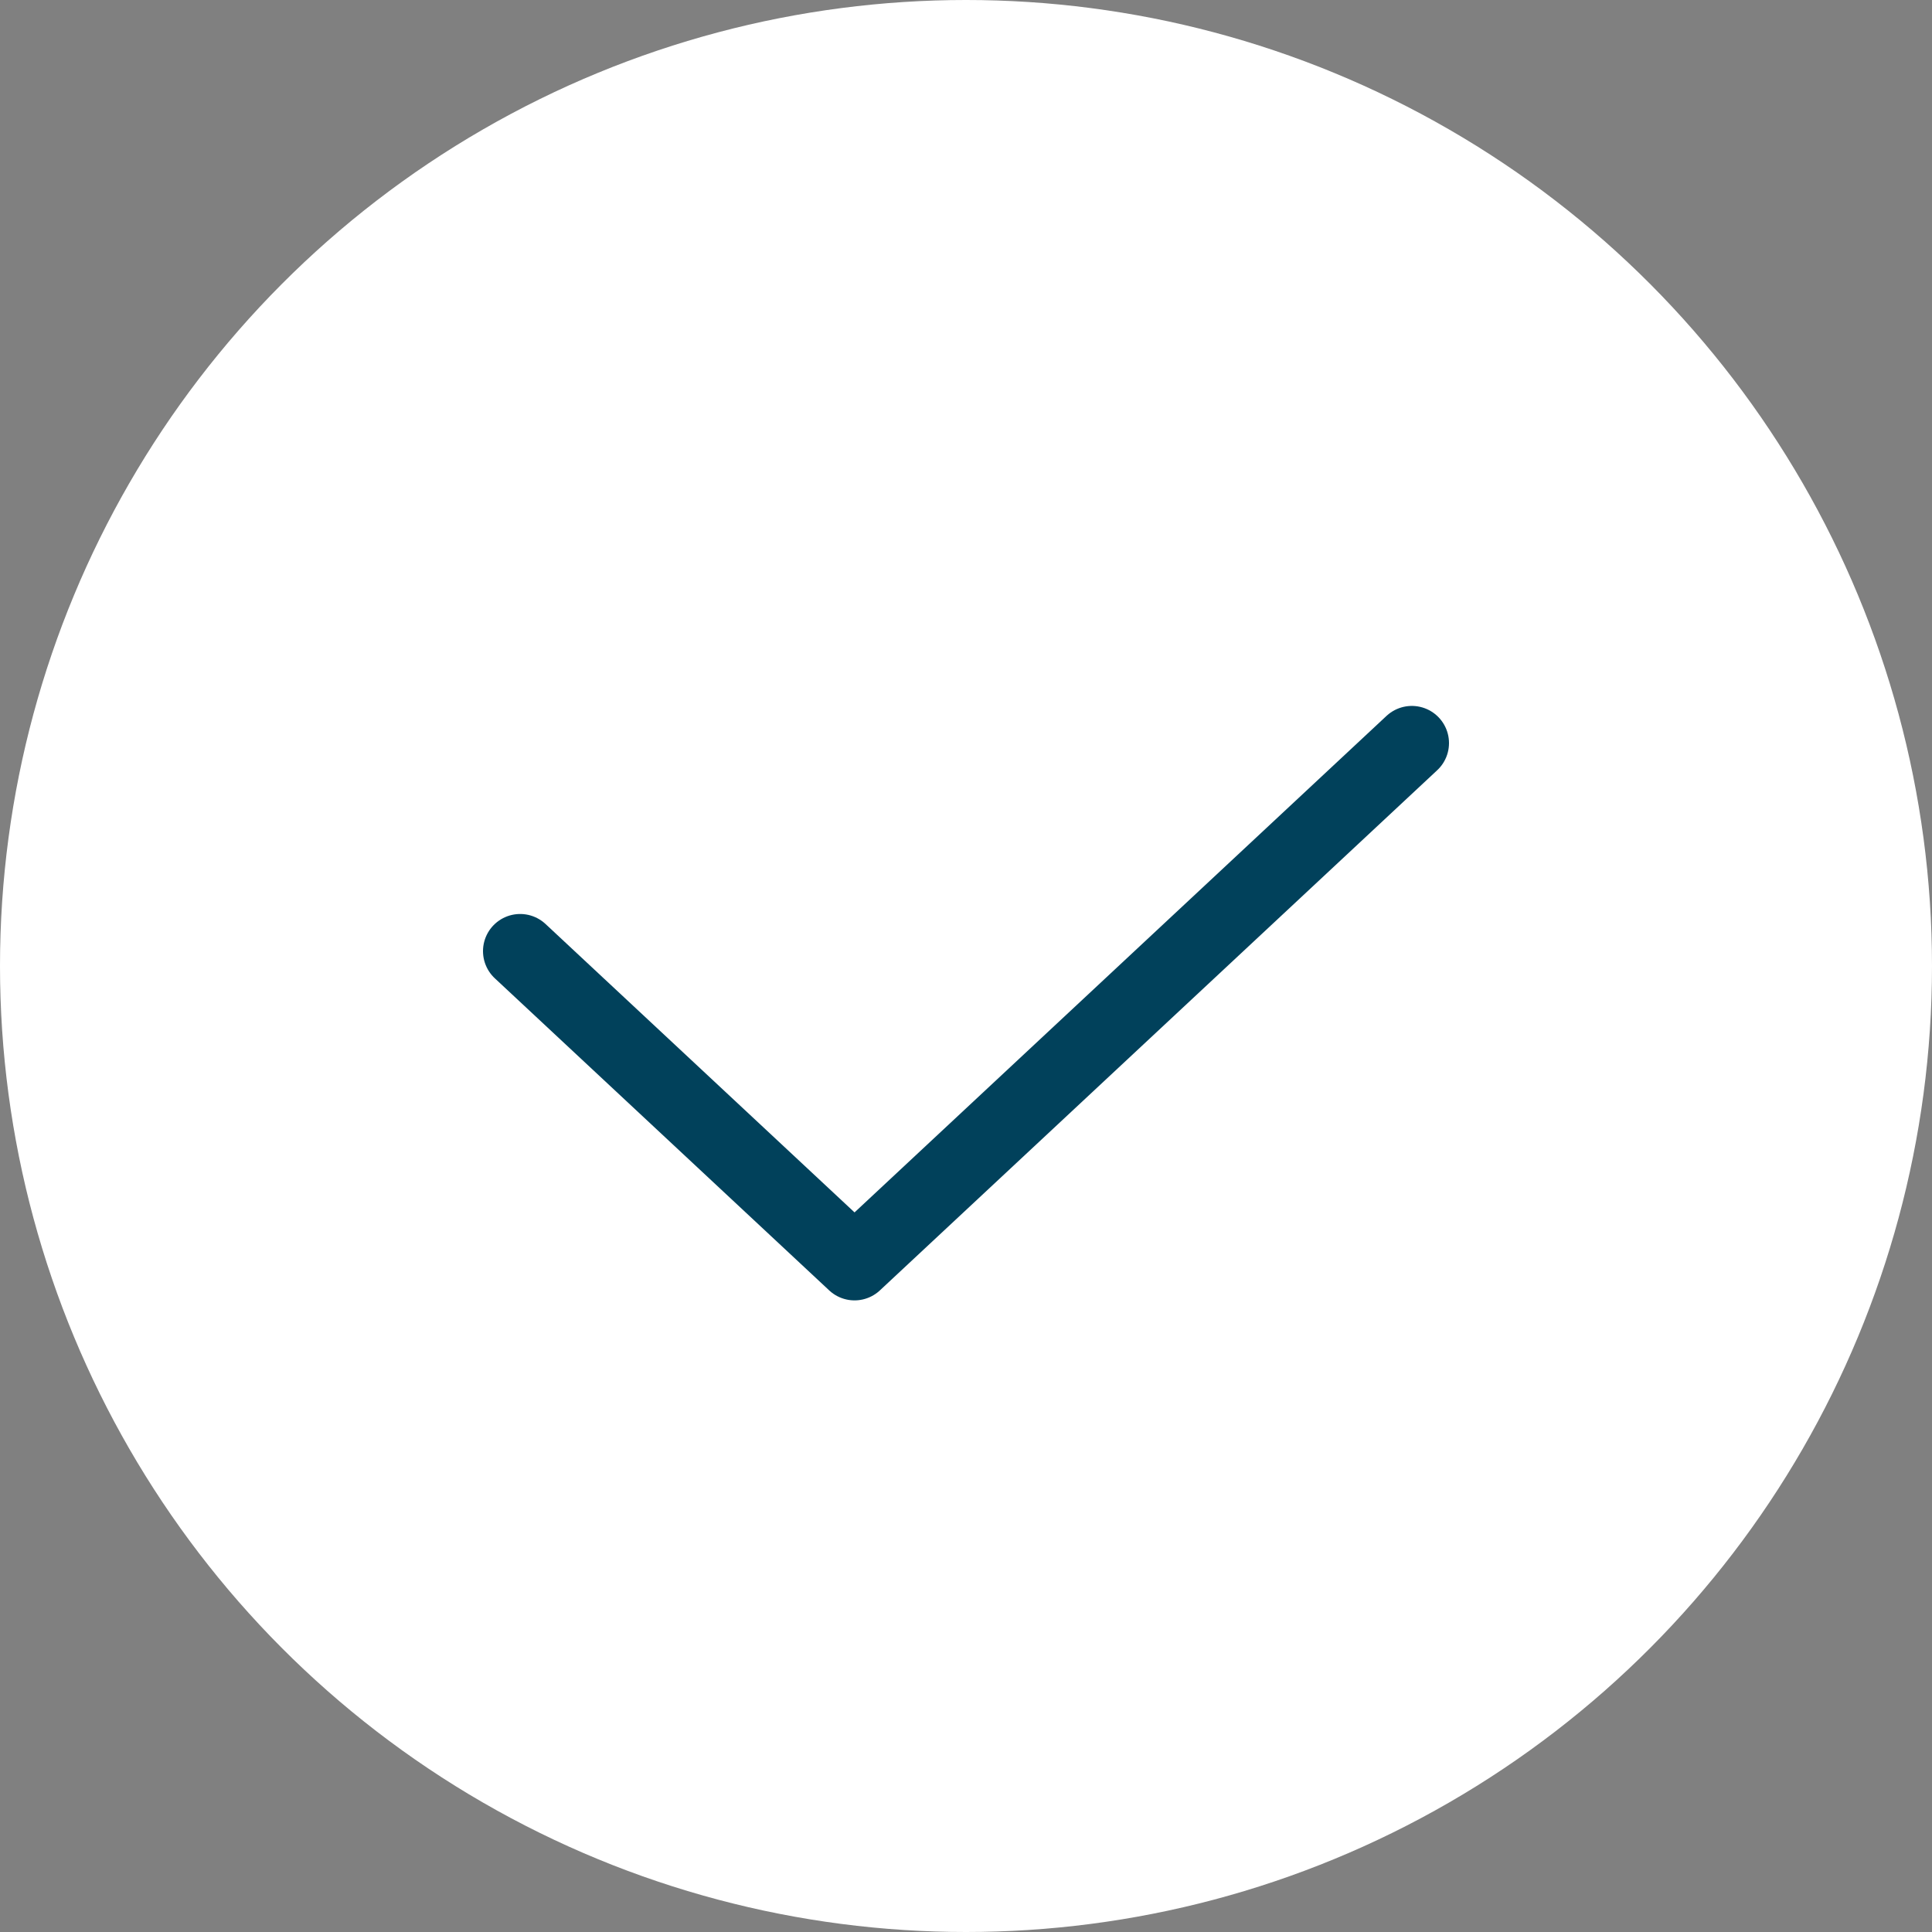 <svg width="26" height="26" viewBox="0 0 26 26" fill="none" xmlns="http://www.w3.org/2000/svg">
<rect x="0" y="0" width="26" height="26" fill="#808080" stroke="none"/>
<circle cx="13" cy="13" r="13" fill="white"/>
<path d="M7 12.8L11.5 17L19 10" stroke="#01415b" stroke-linecap="round" stroke-linejoin="round"/>
</svg>
